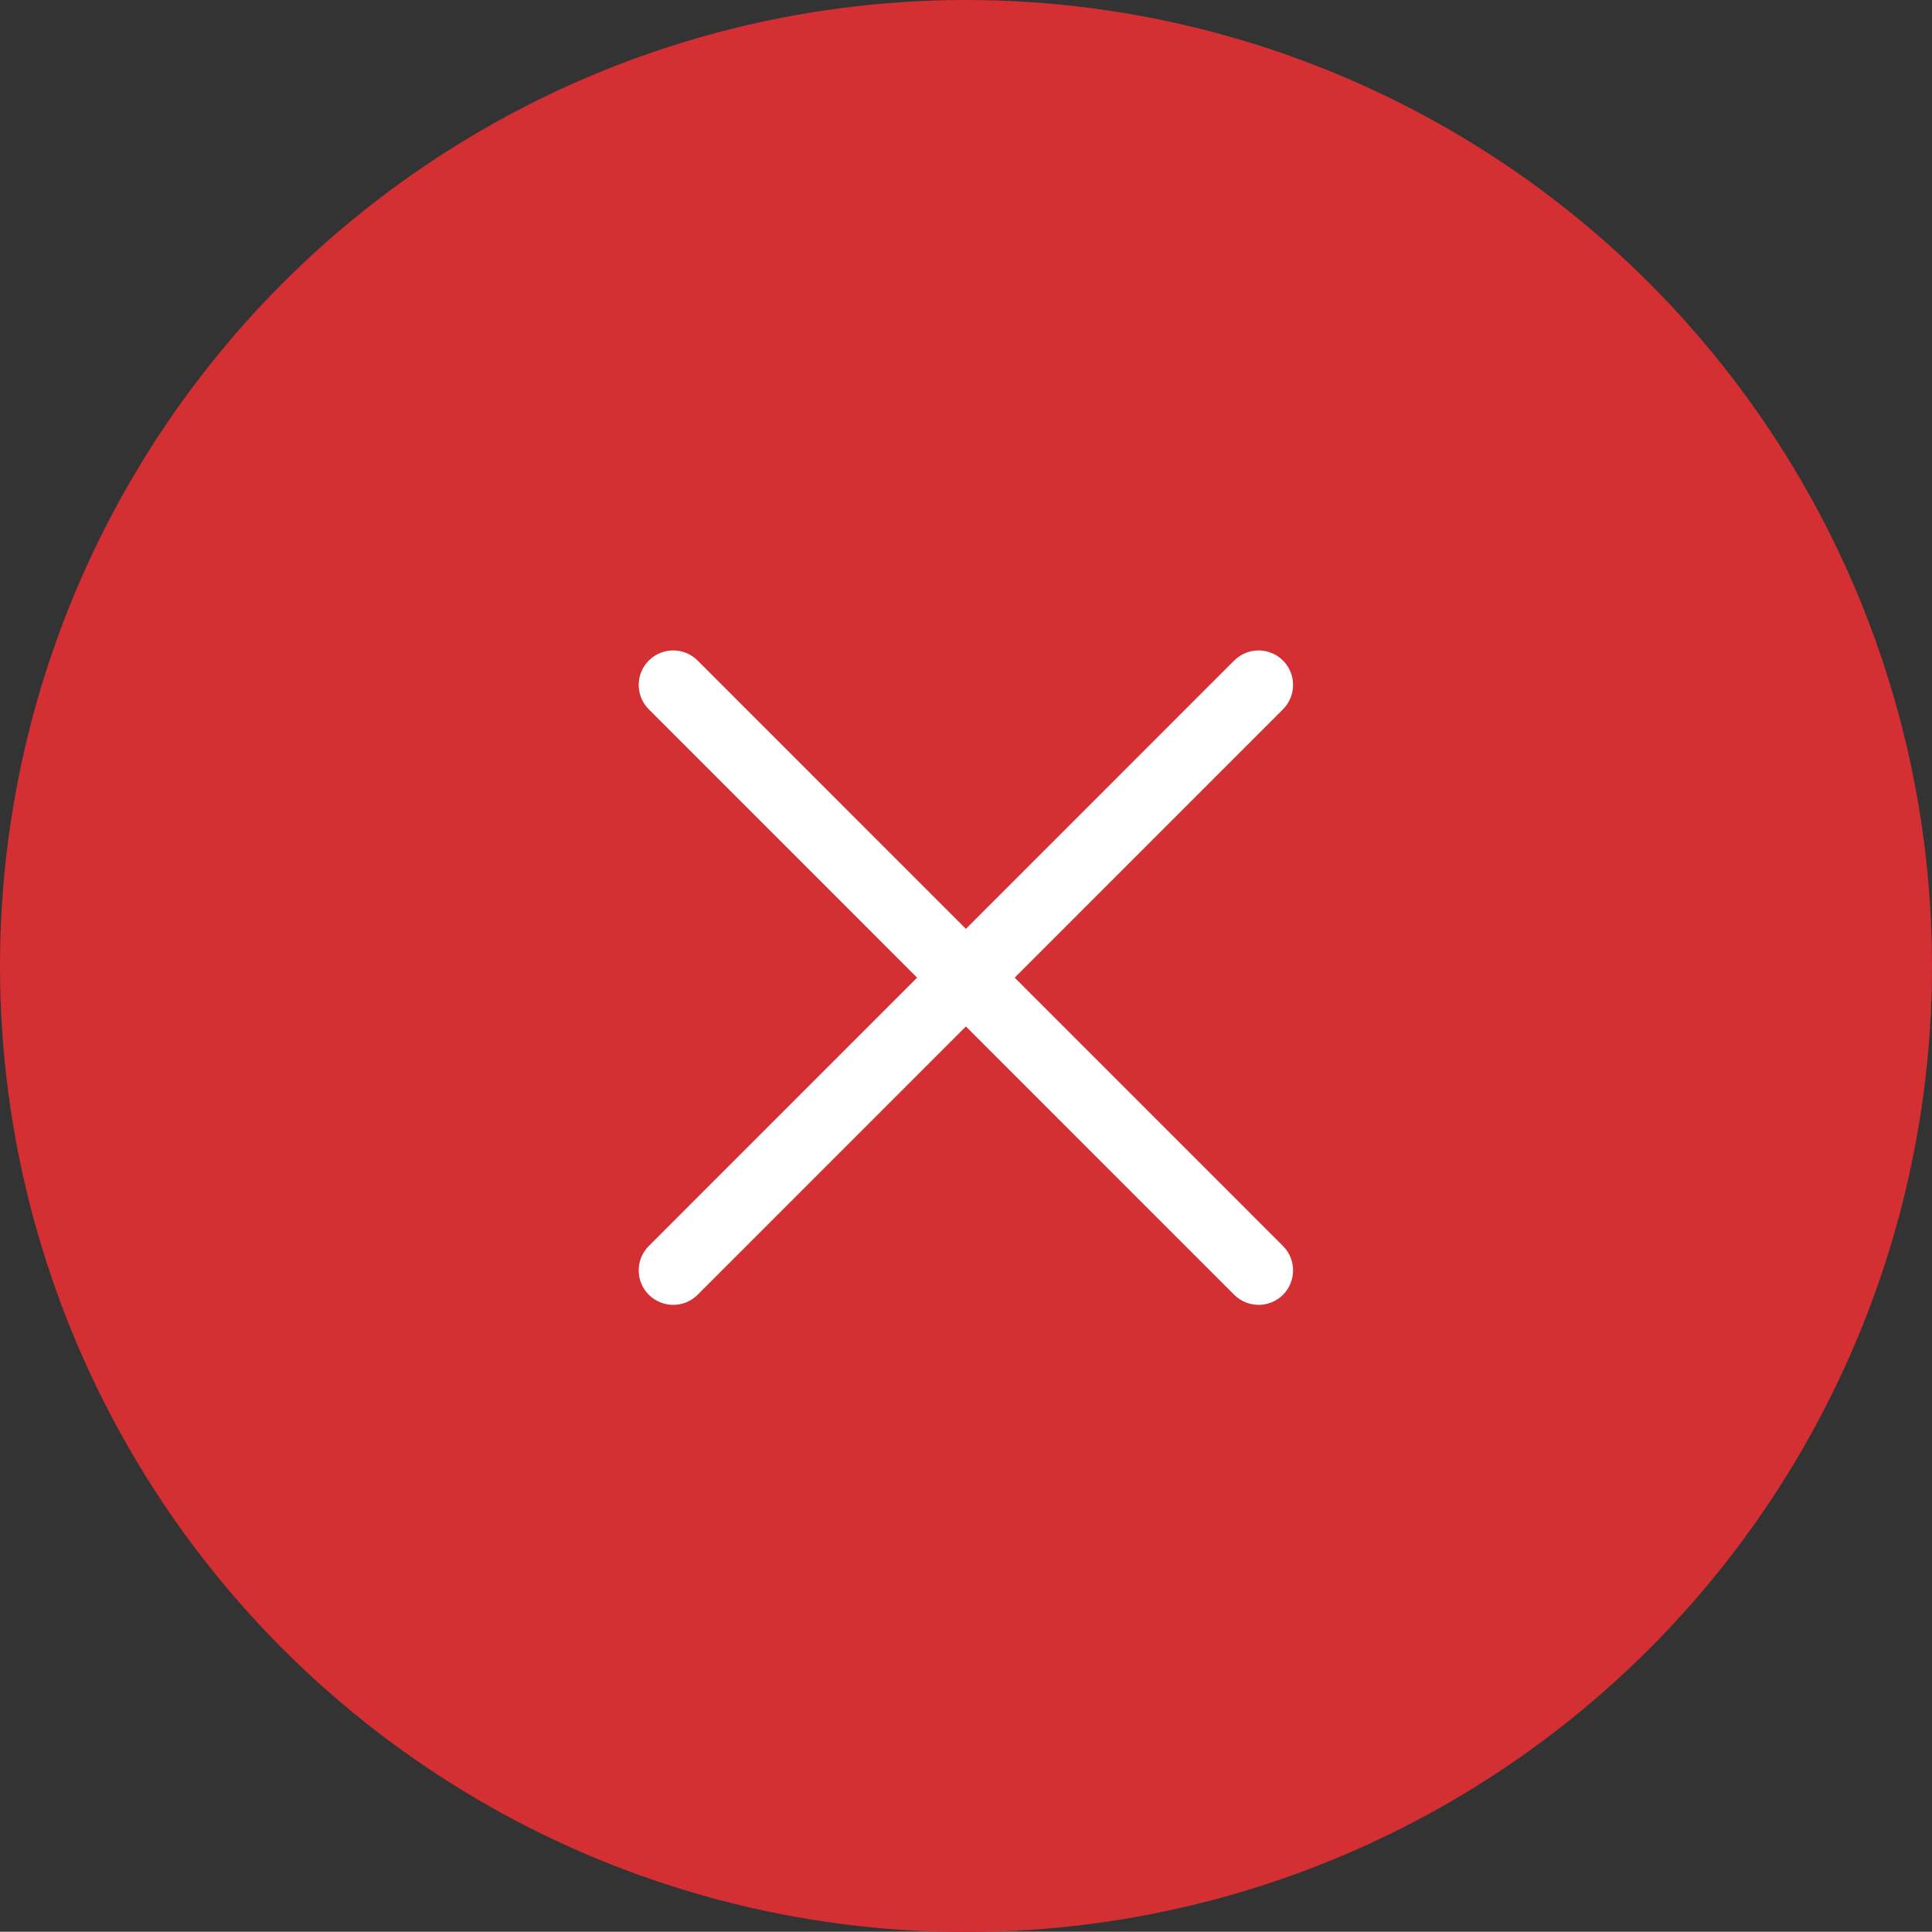 <?xml version="1.0" encoding="utf-8"?>
<!-- Generator: Adobe Illustrator 16.0.0, SVG Export Plug-In . SVG Version: 6.00 Build 0)  -->
<!DOCTYPE svg PUBLIC "-//W3C//DTD SVG 1.1//EN" "http://www.w3.org/Graphics/SVG/1.1/DTD/svg11.dtd">
<svg version="1.1" id="Layer_1" xmlns="http://www.w3.org/2000/svg" xmlns:xlink="http://www.w3.org/1999/xlink" x="0px" y="0px"
	 width="28px" height="27.996px" viewBox="0 0 28 27.996" enable-background="new 0 0 28 27.996" xml:space="preserve">
<rect x="0" y="0" width="28" height="27.996" fill="#333333" stroke="none"/>
<g>
	<circle fill="#D42F33" cx="14" cy="14" r="14"/>
</g>
<g>
	<path fill="#FFFFFF" d="M9.757,18.911c-0.128,0-0.256-0.049-0.354-0.146c-0.195-0.195-0.195-0.512,0-0.707l8.484-8.485
		c0.195-0.195,0.512-0.195,0.707,0s0.195,0.512,0,0.707l-8.484,8.485C10.013,18.862,9.885,18.911,9.757,18.911z"/>
	<path fill="#FFFFFF" d="M18.241,18.911c-0.128,0-0.256-0.049-0.354-0.146l-8.484-8.485c-0.195-0.195-0.195-0.512,0-0.707
		s0.512-0.195,0.707,0l8.484,8.485c0.195,0.195,0.195,0.512,0,0.707C18.497,18.862,18.369,18.911,18.241,18.911z"/>
</g>
</svg>
